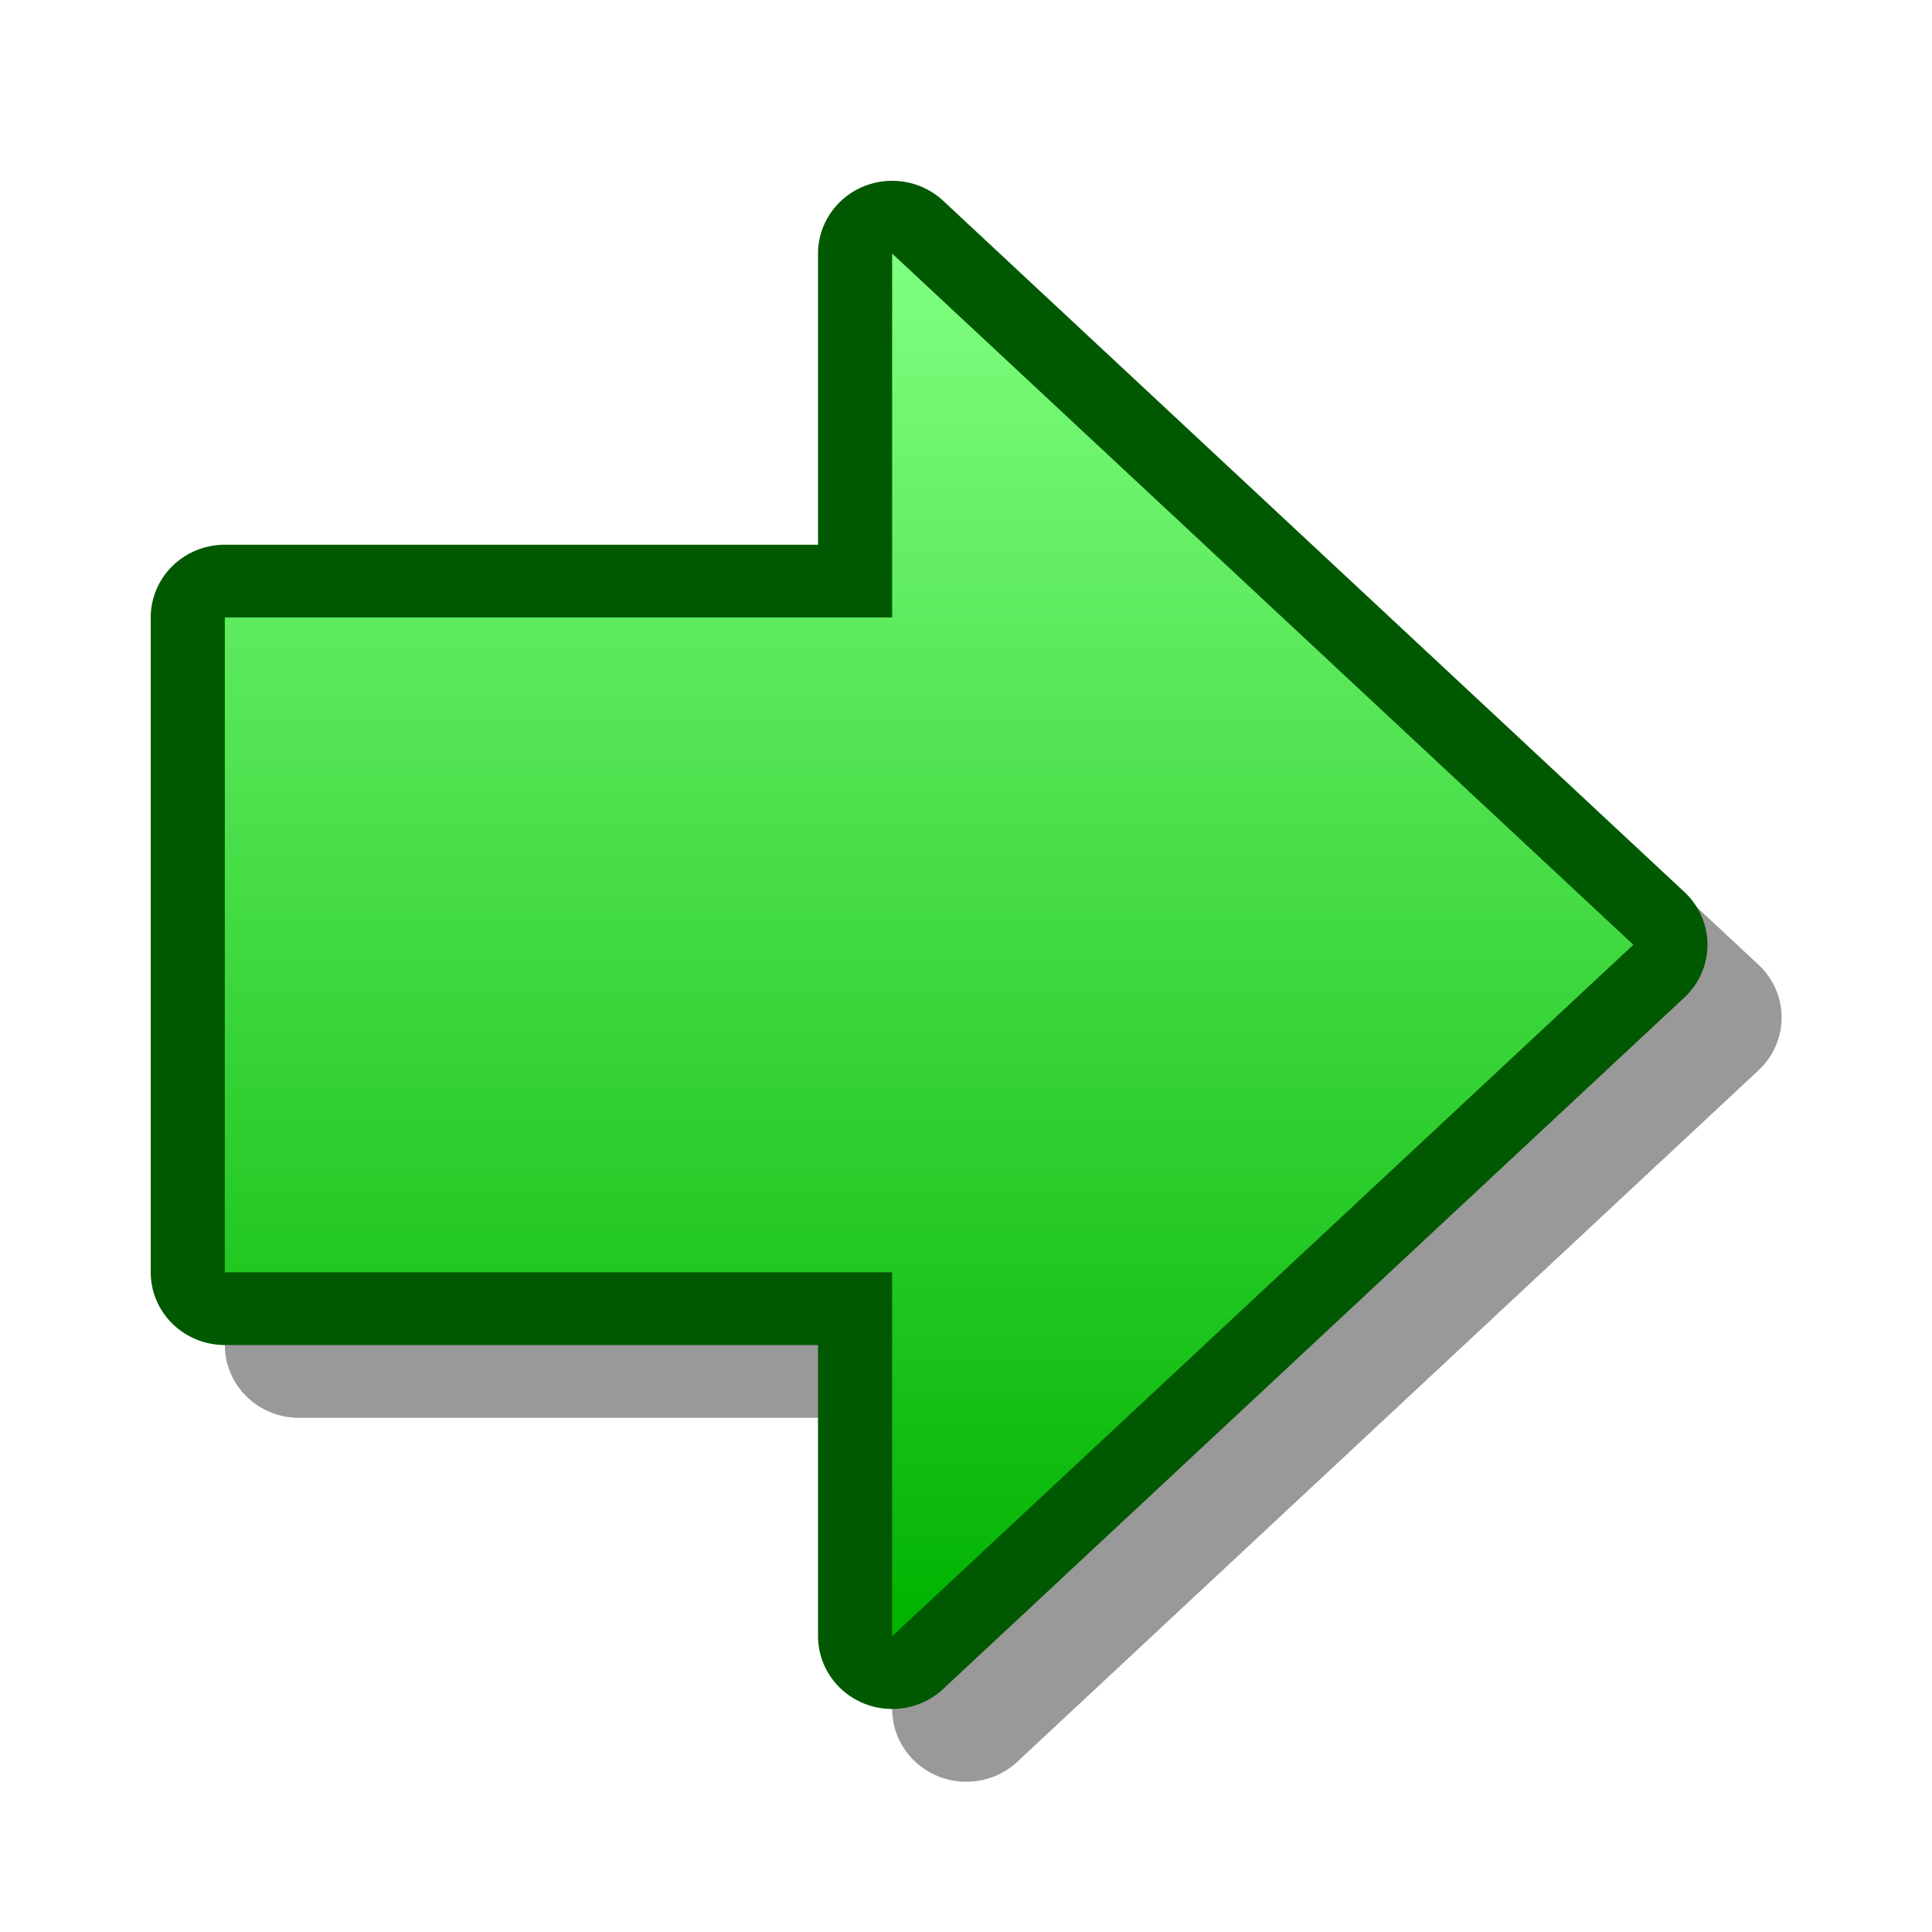 <?xml version="1.0" encoding="UTF-8" standalone="yes"?>
<svg version="1.1" width="64" height="64" color-interpolation="linearRGB"
     xmlns:svg="http://www.w3.org/2000/svg" xmlns="http://www.w3.org/2000/svg">
 <g>
  <path style="fill:none; stroke:#000000; stroke-opacity:0.4; stroke-width:5.638; stroke-linecap:round; stroke-linejoin:round"
        d="M60.2 33.4L32.01 60.19V46.09H6.63V20.72H32.01V6.62L60.2 33.4z"
        transform="matrix(0.871,0,0,0.855,4.129,5.15)"
  />
  <path style="fill:none; stroke:#005900; stroke-width:5.638; stroke-linecap:round; stroke-linejoin:round"
        d="M57.38 30.58L29.19 57.37V43.27H3.81V17.9H29.19V3.8L57.38 30.58z"
        transform="matrix(0.871,0,0,0.855,4.129,5.15)"
  />
  <linearGradient id="gradient0" gradientUnits="userSpaceOnUse" x1="181.44" y1="3.79" x2="181.44" y2="57.37">
   <stop offset="0" stop-color="#80ff80"/>
   <stop offset="1" stop-color="#00b300"/>
  </linearGradient>
  <path style="fill:url(#gradient0)"
        d="M57.38 30.58L29.19 57.37V43.27H3.81V17.9H29.19V3.8L57.38 30.58z"
        transform="matrix(0.871,0,0,0.855,4.129,5.15)"
  />
 </g>
</svg>
